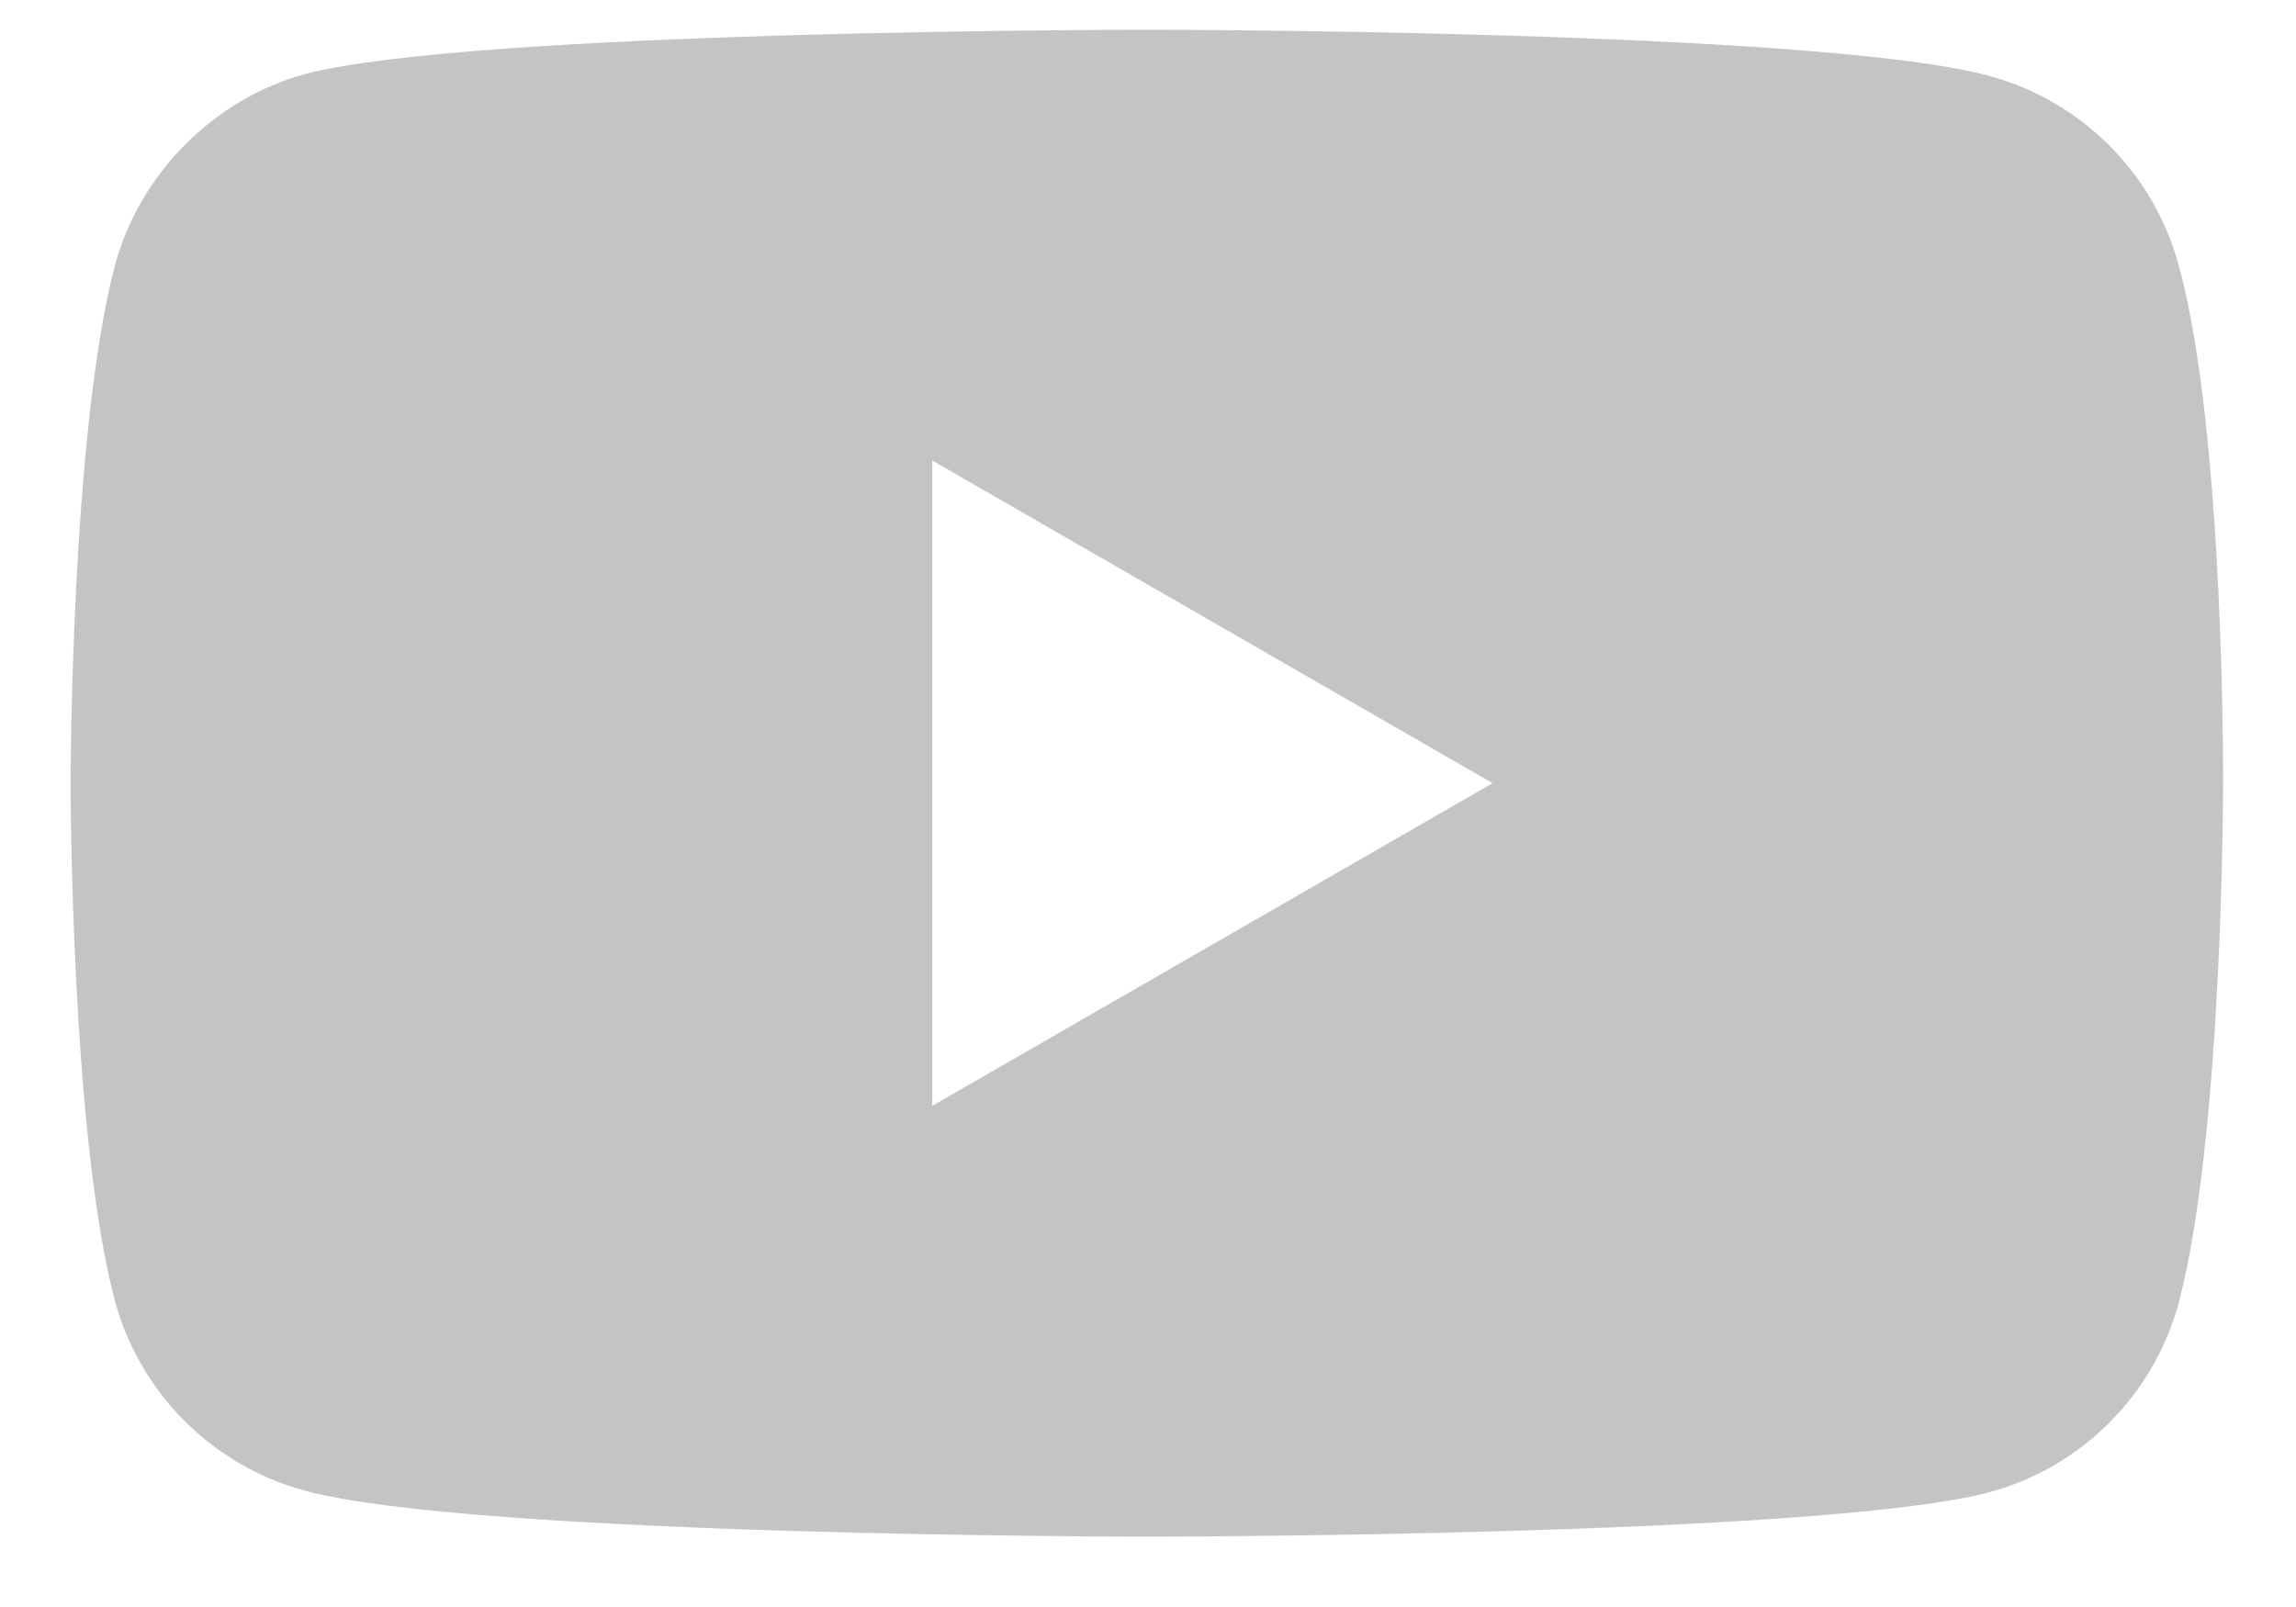 <svg width="20" height="14" viewBox="0 0 20 14" fill="none" xmlns="http://www.w3.org/2000/svg">
<path d="M18.979 2.313C18.763 1.51 18.13 0.877 17.326 0.661C15.859 0.259 9.99 0.259 9.99 0.259C9.99 0.259 4.121 0.259 2.654 0.646C1.866 0.862 1.217 1.51 1.001 2.313C0.615 3.781 0.615 6.823 0.615 6.823C0.615 6.823 0.615 9.881 1.001 11.333C1.218 12.136 1.851 12.769 2.654 12.986C4.137 13.387 9.99 13.387 9.99 13.387C9.99 13.387 15.859 13.387 17.326 13.001C18.13 12.785 18.763 12.152 18.979 11.348C19.365 9.881 19.365 6.839 19.365 6.839C19.365 6.839 19.381 3.781 18.979 2.313ZM8.121 9.634V4.012L13.002 6.823L8.121 9.634Z" fill="#C4C4C4"/>
</svg>
